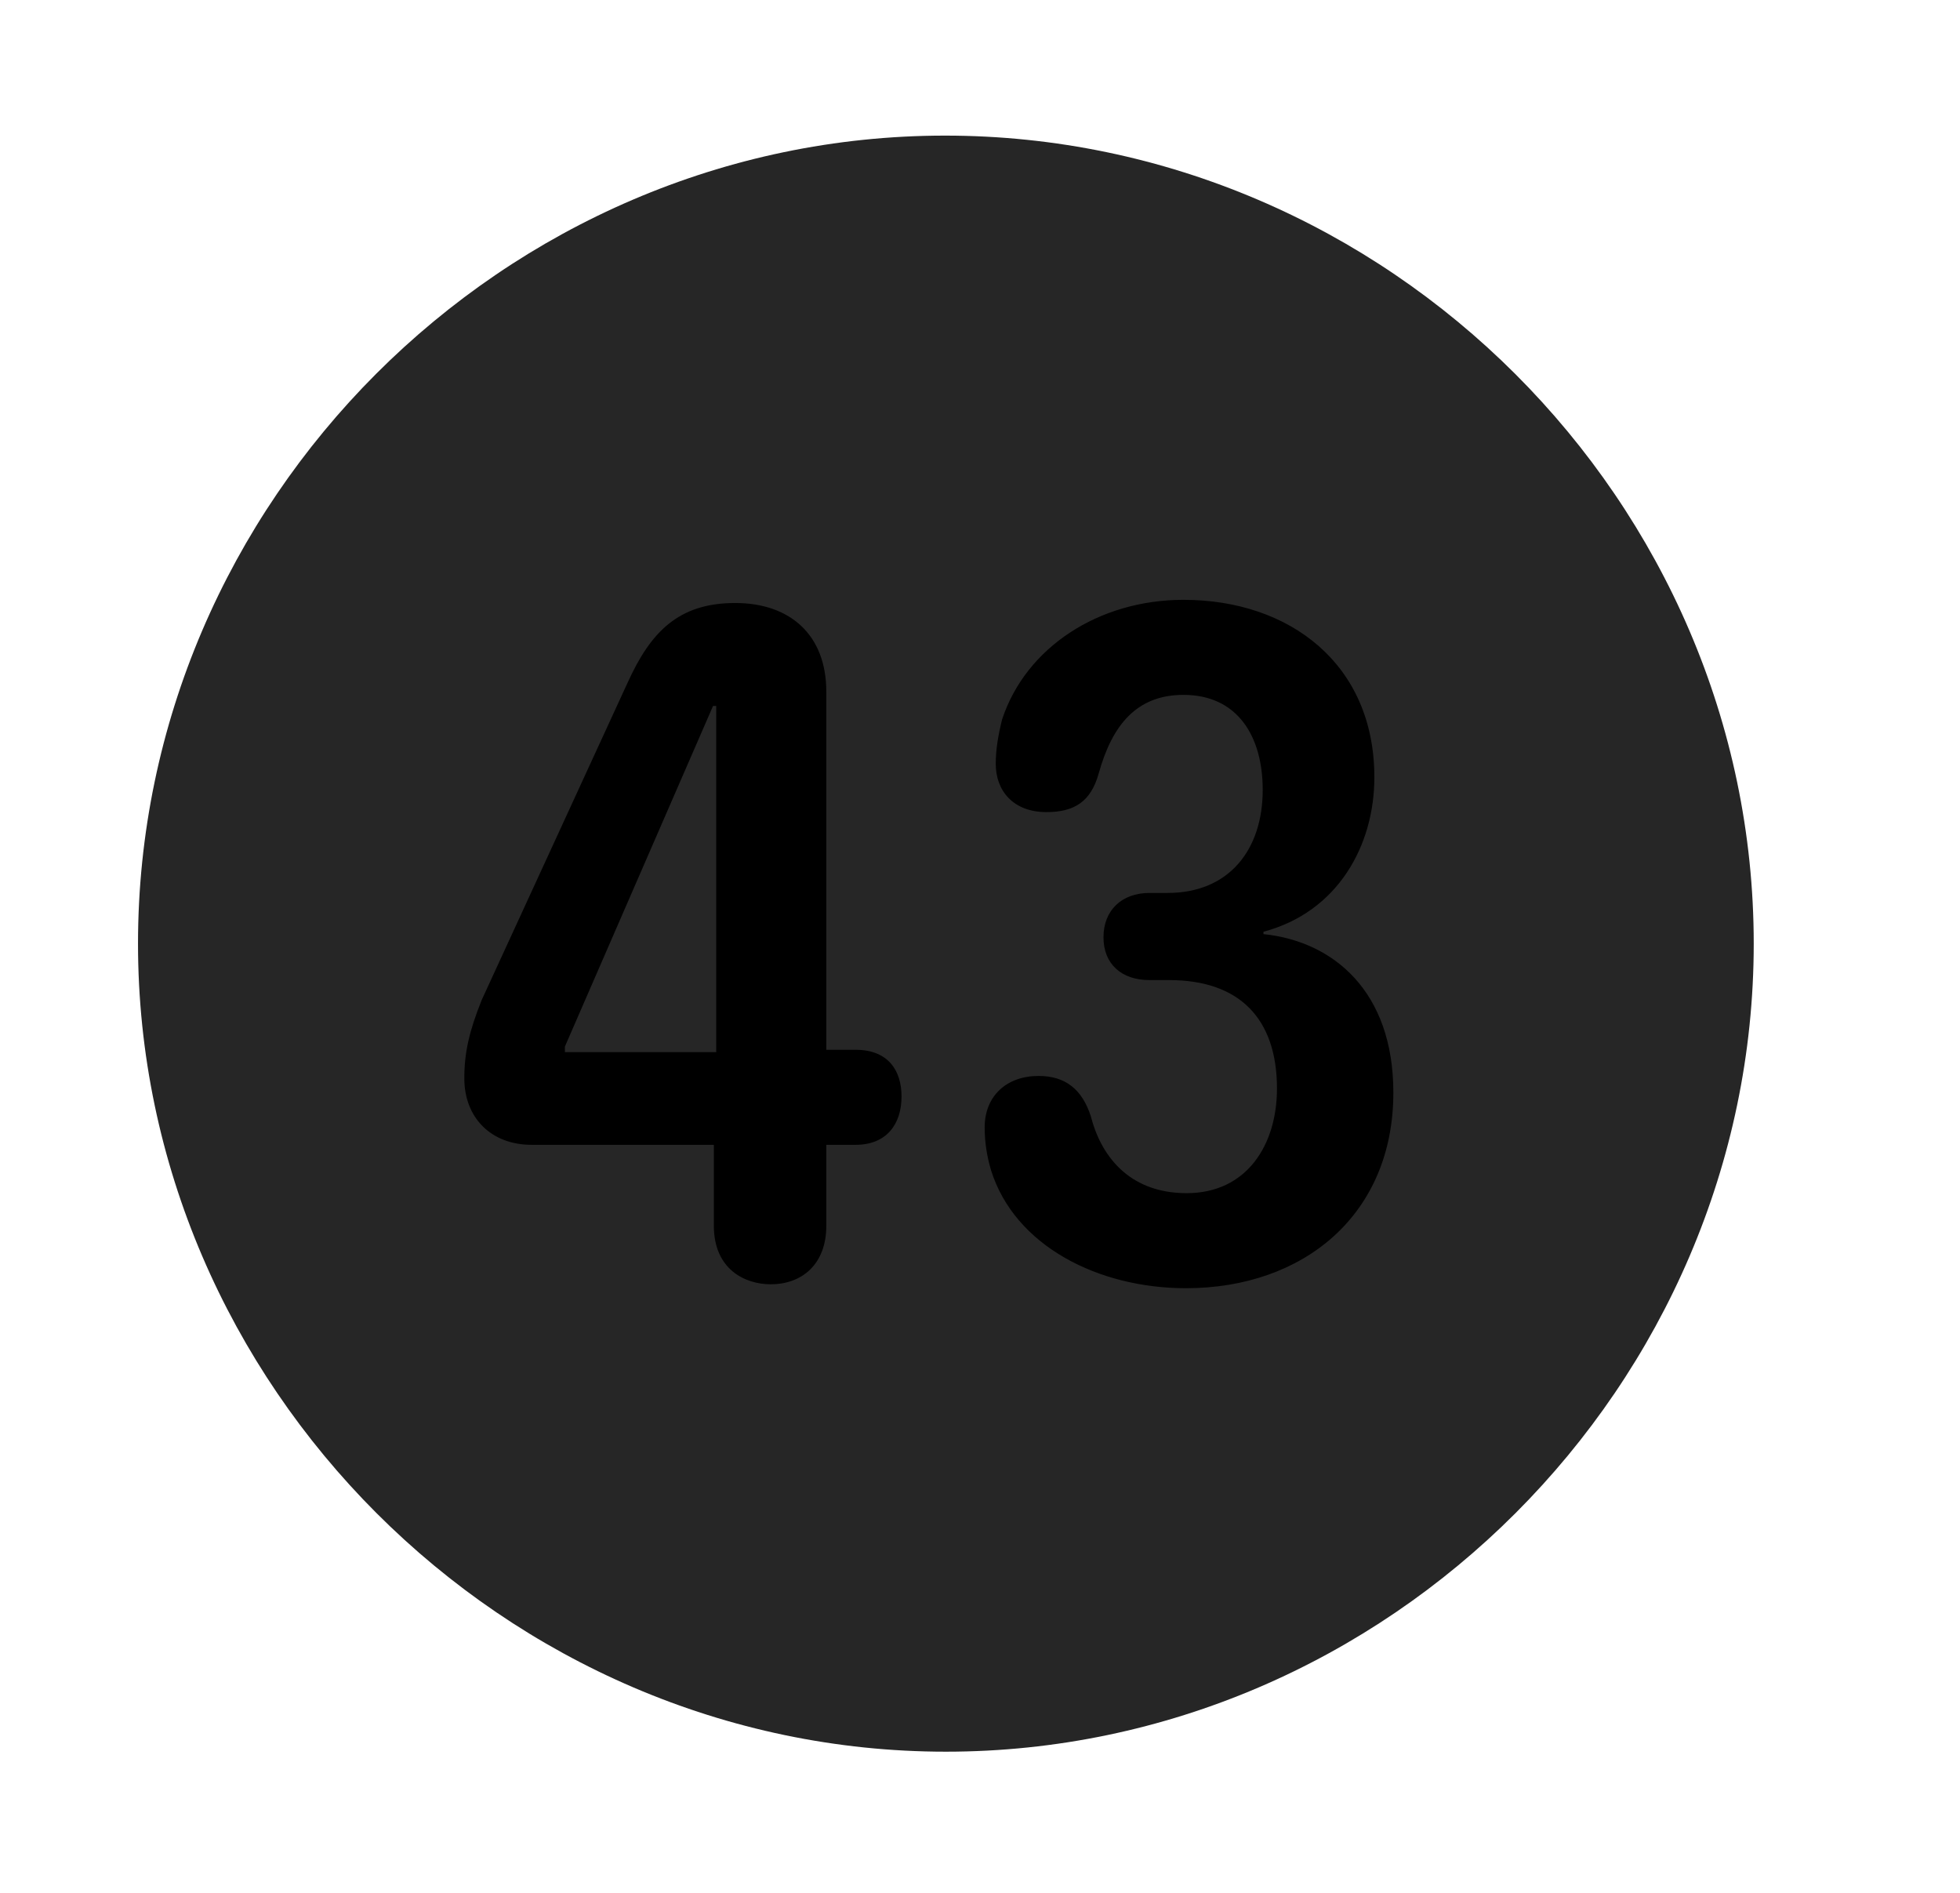<svg width="29" height="28" viewBox="0 0 29 28" fill="currentColor" xmlns="http://www.w3.org/2000/svg">
<g clip-path="url(#clip0_2207_38152)">
<path d="M13.995 25.912C20.534 25.912 25.948 20.486 25.948 13.959C25.948 7.42 20.523 2.006 13.983 2.006C7.456 2.006 2.042 7.42 2.042 13.959C2.042 20.486 7.468 25.912 13.995 25.912Z" fill="currentColor" fill-opacity="0.85"/>
<path d="M11.405 18.998C11.019 18.998 10.562 18.775 10.562 18.131V16.935H7.866C7.269 16.935 6.87 16.537 6.87 15.951C6.87 15.576 6.94 15.259 7.128 14.791L9.284 10.103C9.624 9.353 10.034 8.92 10.878 8.92C11.687 8.92 12.226 9.388 12.226 10.232V15.529H12.659C13.14 15.529 13.339 15.834 13.339 16.22C13.339 16.631 13.116 16.935 12.659 16.935H12.226V18.131C12.226 18.716 11.851 18.998 11.405 18.998ZM10.597 15.564V10.443H10.55L8.358 15.482V15.564H10.597ZM17.546 19.056C16.257 19.056 15.015 18.435 14.663 17.31C14.604 17.111 14.569 16.9 14.569 16.677C14.569 16.209 14.898 15.916 15.366 15.916C15.765 15.916 16.011 16.115 16.14 16.513C16.28 17.064 16.679 17.65 17.558 17.65C18.448 17.65 18.894 16.935 18.894 16.103C18.894 15.06 18.331 14.498 17.3 14.498H17.007C16.597 14.498 16.327 14.263 16.327 13.865C16.327 13.466 16.597 13.209 17.007 13.209H17.276C18.19 13.209 18.683 12.564 18.683 11.685C18.683 10.888 18.308 10.279 17.511 10.279C16.819 10.279 16.456 10.724 16.257 11.439C16.14 11.861 15.894 12.013 15.483 12.013C14.991 12.013 14.733 11.697 14.733 11.299C14.733 11.088 14.769 10.877 14.827 10.642C15.179 9.576 16.257 8.873 17.511 8.873C19.081 8.873 20.335 9.822 20.335 11.498C20.335 12.506 19.796 13.49 18.694 13.783V13.818C19.726 13.924 20.616 14.662 20.616 16.162C20.616 17.966 19.292 19.056 17.546 19.056Z" fill="currentColor"/>
</g>
<defs>
<clipPath id="clip0_2207_38152">
<rect width="23.906" height="23.918" fill="currentColor" transform="translate(2.042 2.006)"/>
</clipPath>
</defs>
</svg>
